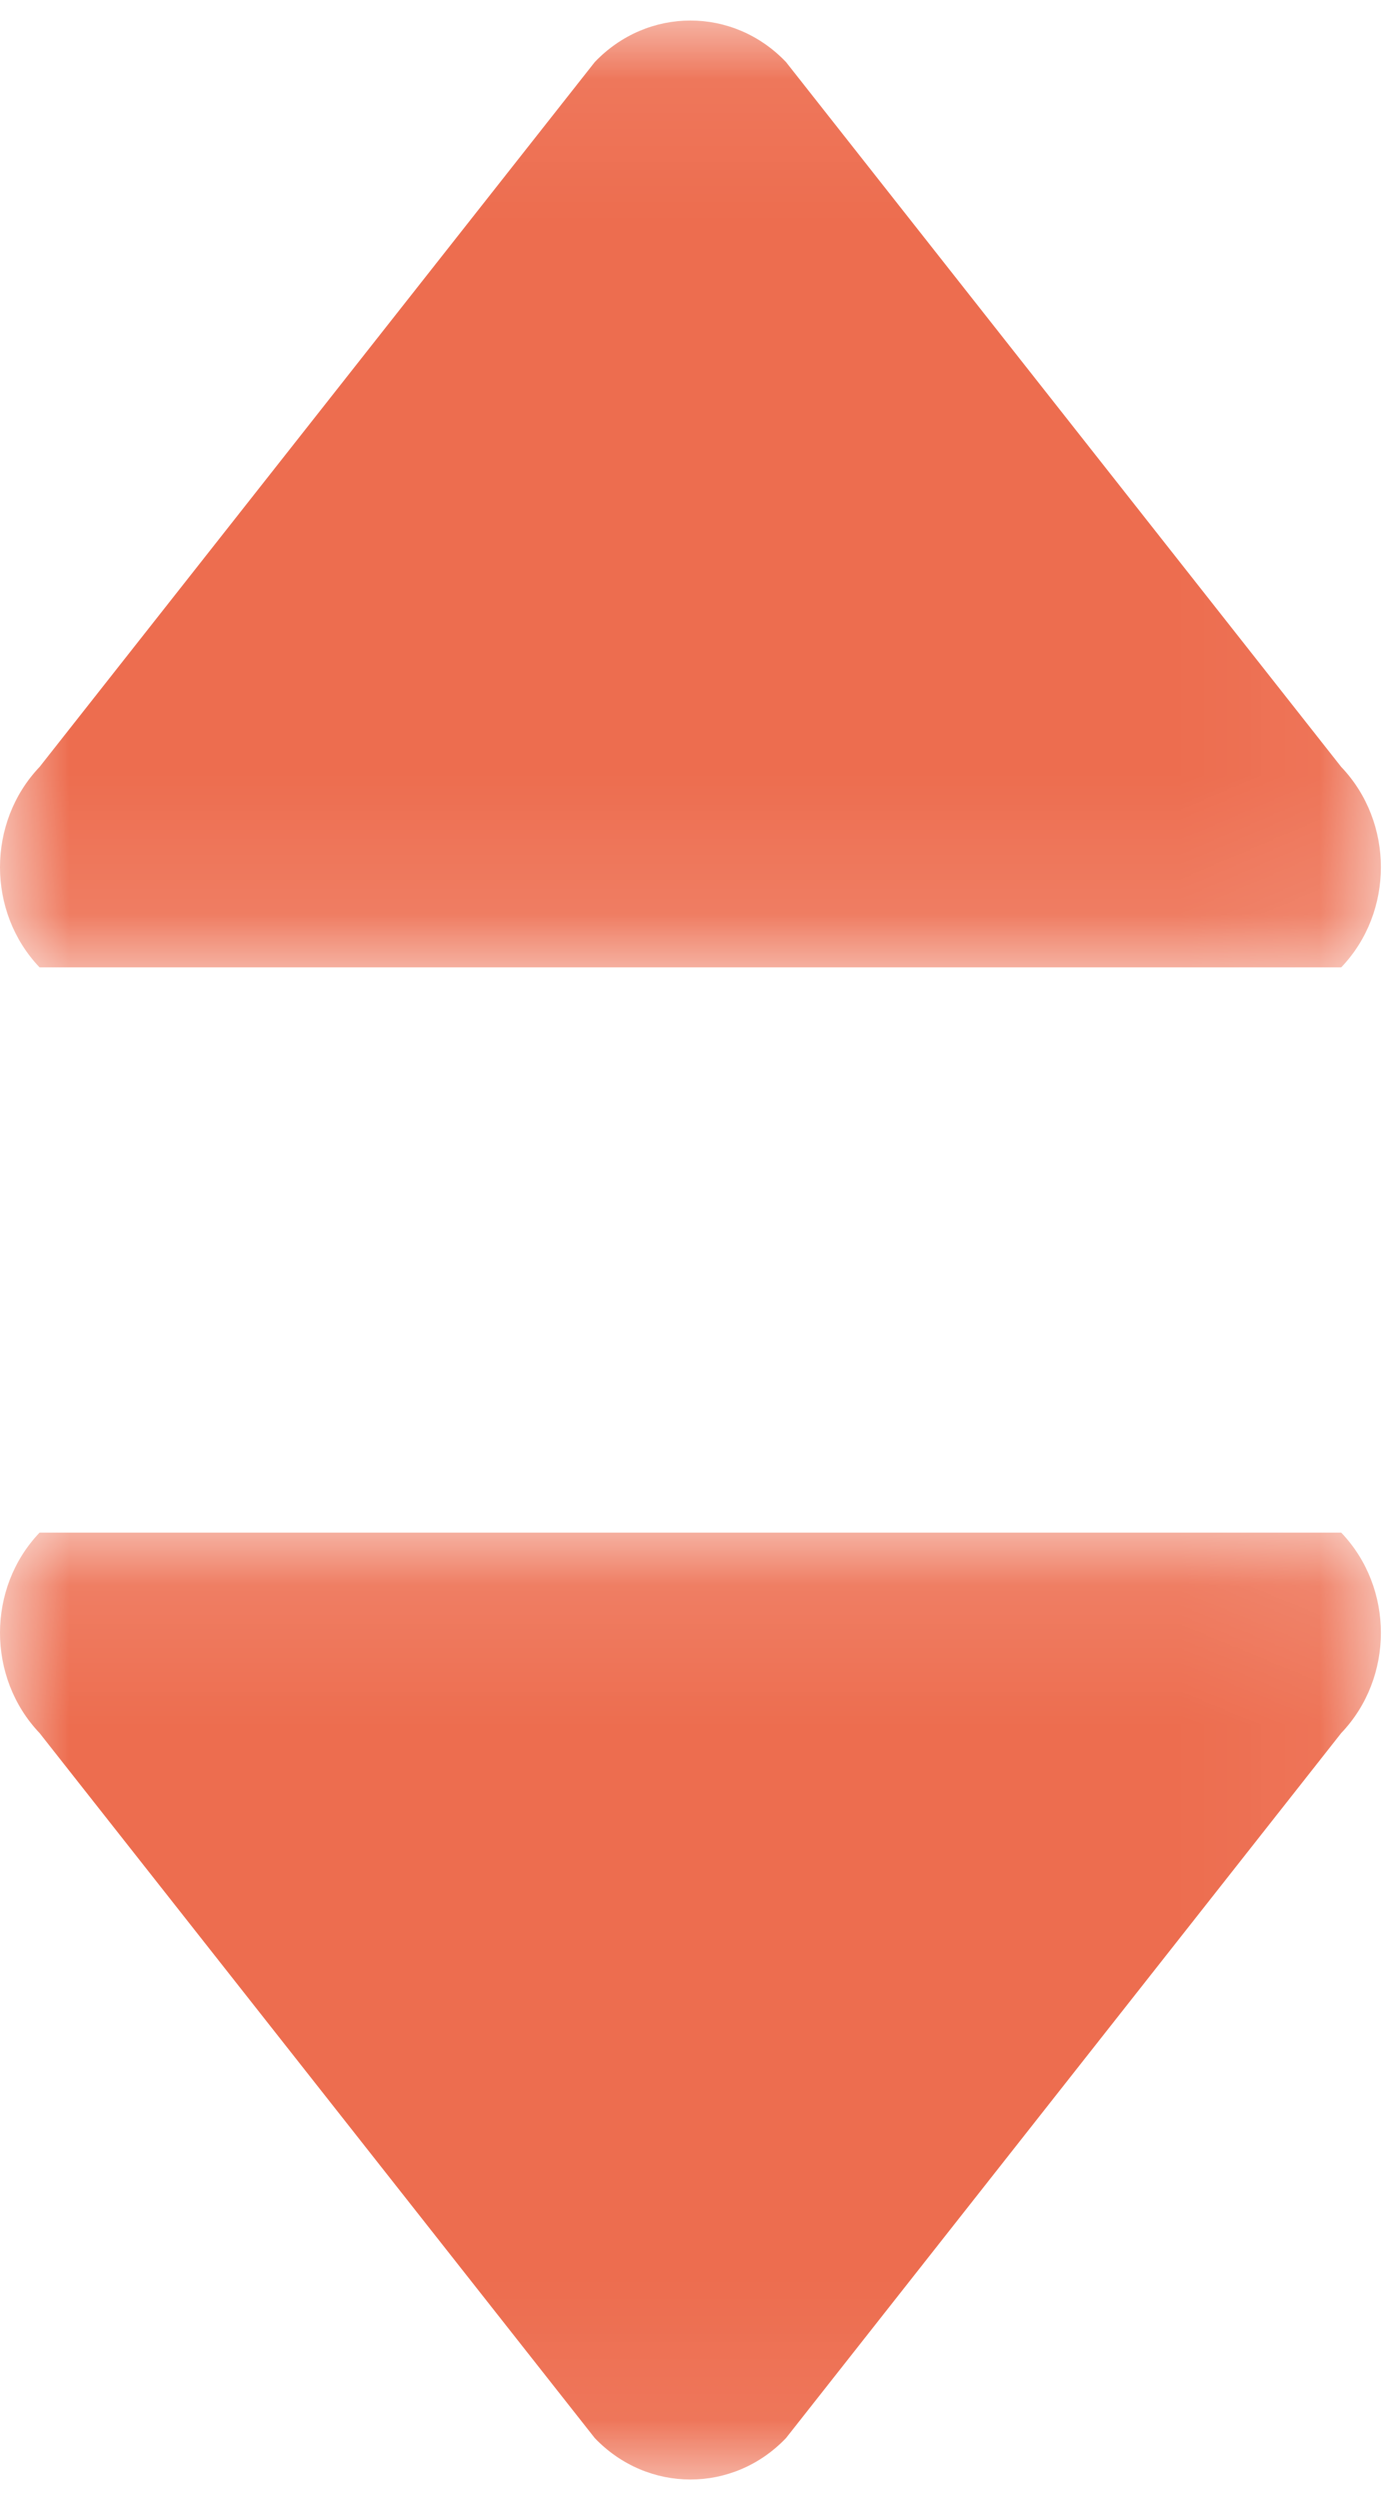 <?xml version="1.0" encoding="UTF-8"?>
<svg width="10px" height="18px" viewBox="0 0 10 18" version="1.1" xmlns="http://www.w3.org/2000/svg" xmlns:xlink="http://www.w3.org/1999/xlink">
    <!-- Generator: Sketch 53 (72520) - https://sketchapp.com -->
    <title>icon_sort</title>
    <desc>Created with Sketch.</desc>
    <defs>
        <polygon id="path-1" points="0 0.07 9.949 0.07 9.949 6.887 0 6.887"></polygon>
        <polygon id="path-3" points="0 0.117 9.949 0.117 9.949 6.934 0 6.934"></polygon>
    </defs>
    <g id="Symbols" stroke="none" stroke-width="1" fill="none" fill-rule="evenodd">
        <g id="btn_filter_first" transform="translate(-258, -15)">
            <g id="Sort">
                <g transform="translate(258, 15)">
                    <g id="icon_sort">
                        <g>
                            <g id="Group-3" transform="translate(0, 0.078)">
                                <mask id="mask-2" fill="white">
                                    <use xlink:href="#path-1"></use>
                                </mask>
                                <g id="Clip-2"></g>
                                <path d="M0.285,6.887 C-0.095,6.489 -0.095,5.843 0.285,5.444 L4.285,0.369 C4.666,-0.03 5.283,-0.03 5.663,0.369 L9.663,5.444 C10.044,5.843 10.044,6.489 9.663,6.887 L0.285,6.887 Z" id="Fill-1" fill="#ED6D4F" mask="url(#mask-2)"></path>
                            </g>
                            <g id="Group-6" transform="translate(0, 10.918)">
                                <mask id="mask-4" fill="white">
                                    <use xlink:href="#path-3"></use>
                                </mask>
                                <g id="Clip-5"></g>
                                <path d="M0.285,0.117 C-0.095,0.515 -0.095,1.161 0.285,1.56 L4.285,6.636 C4.666,7.034 5.283,7.034 5.663,6.636 L9.663,1.56 C10.044,1.161 10.044,0.515 9.663,0.117 L0.285,0.117 Z" id="Fill-4" fill="#ED6D4F" mask="url(#mask-4)"></path>
                            </g>
                        </g>
                    </g>
                </g>
            </g>
        </g>
    </g>
</svg>